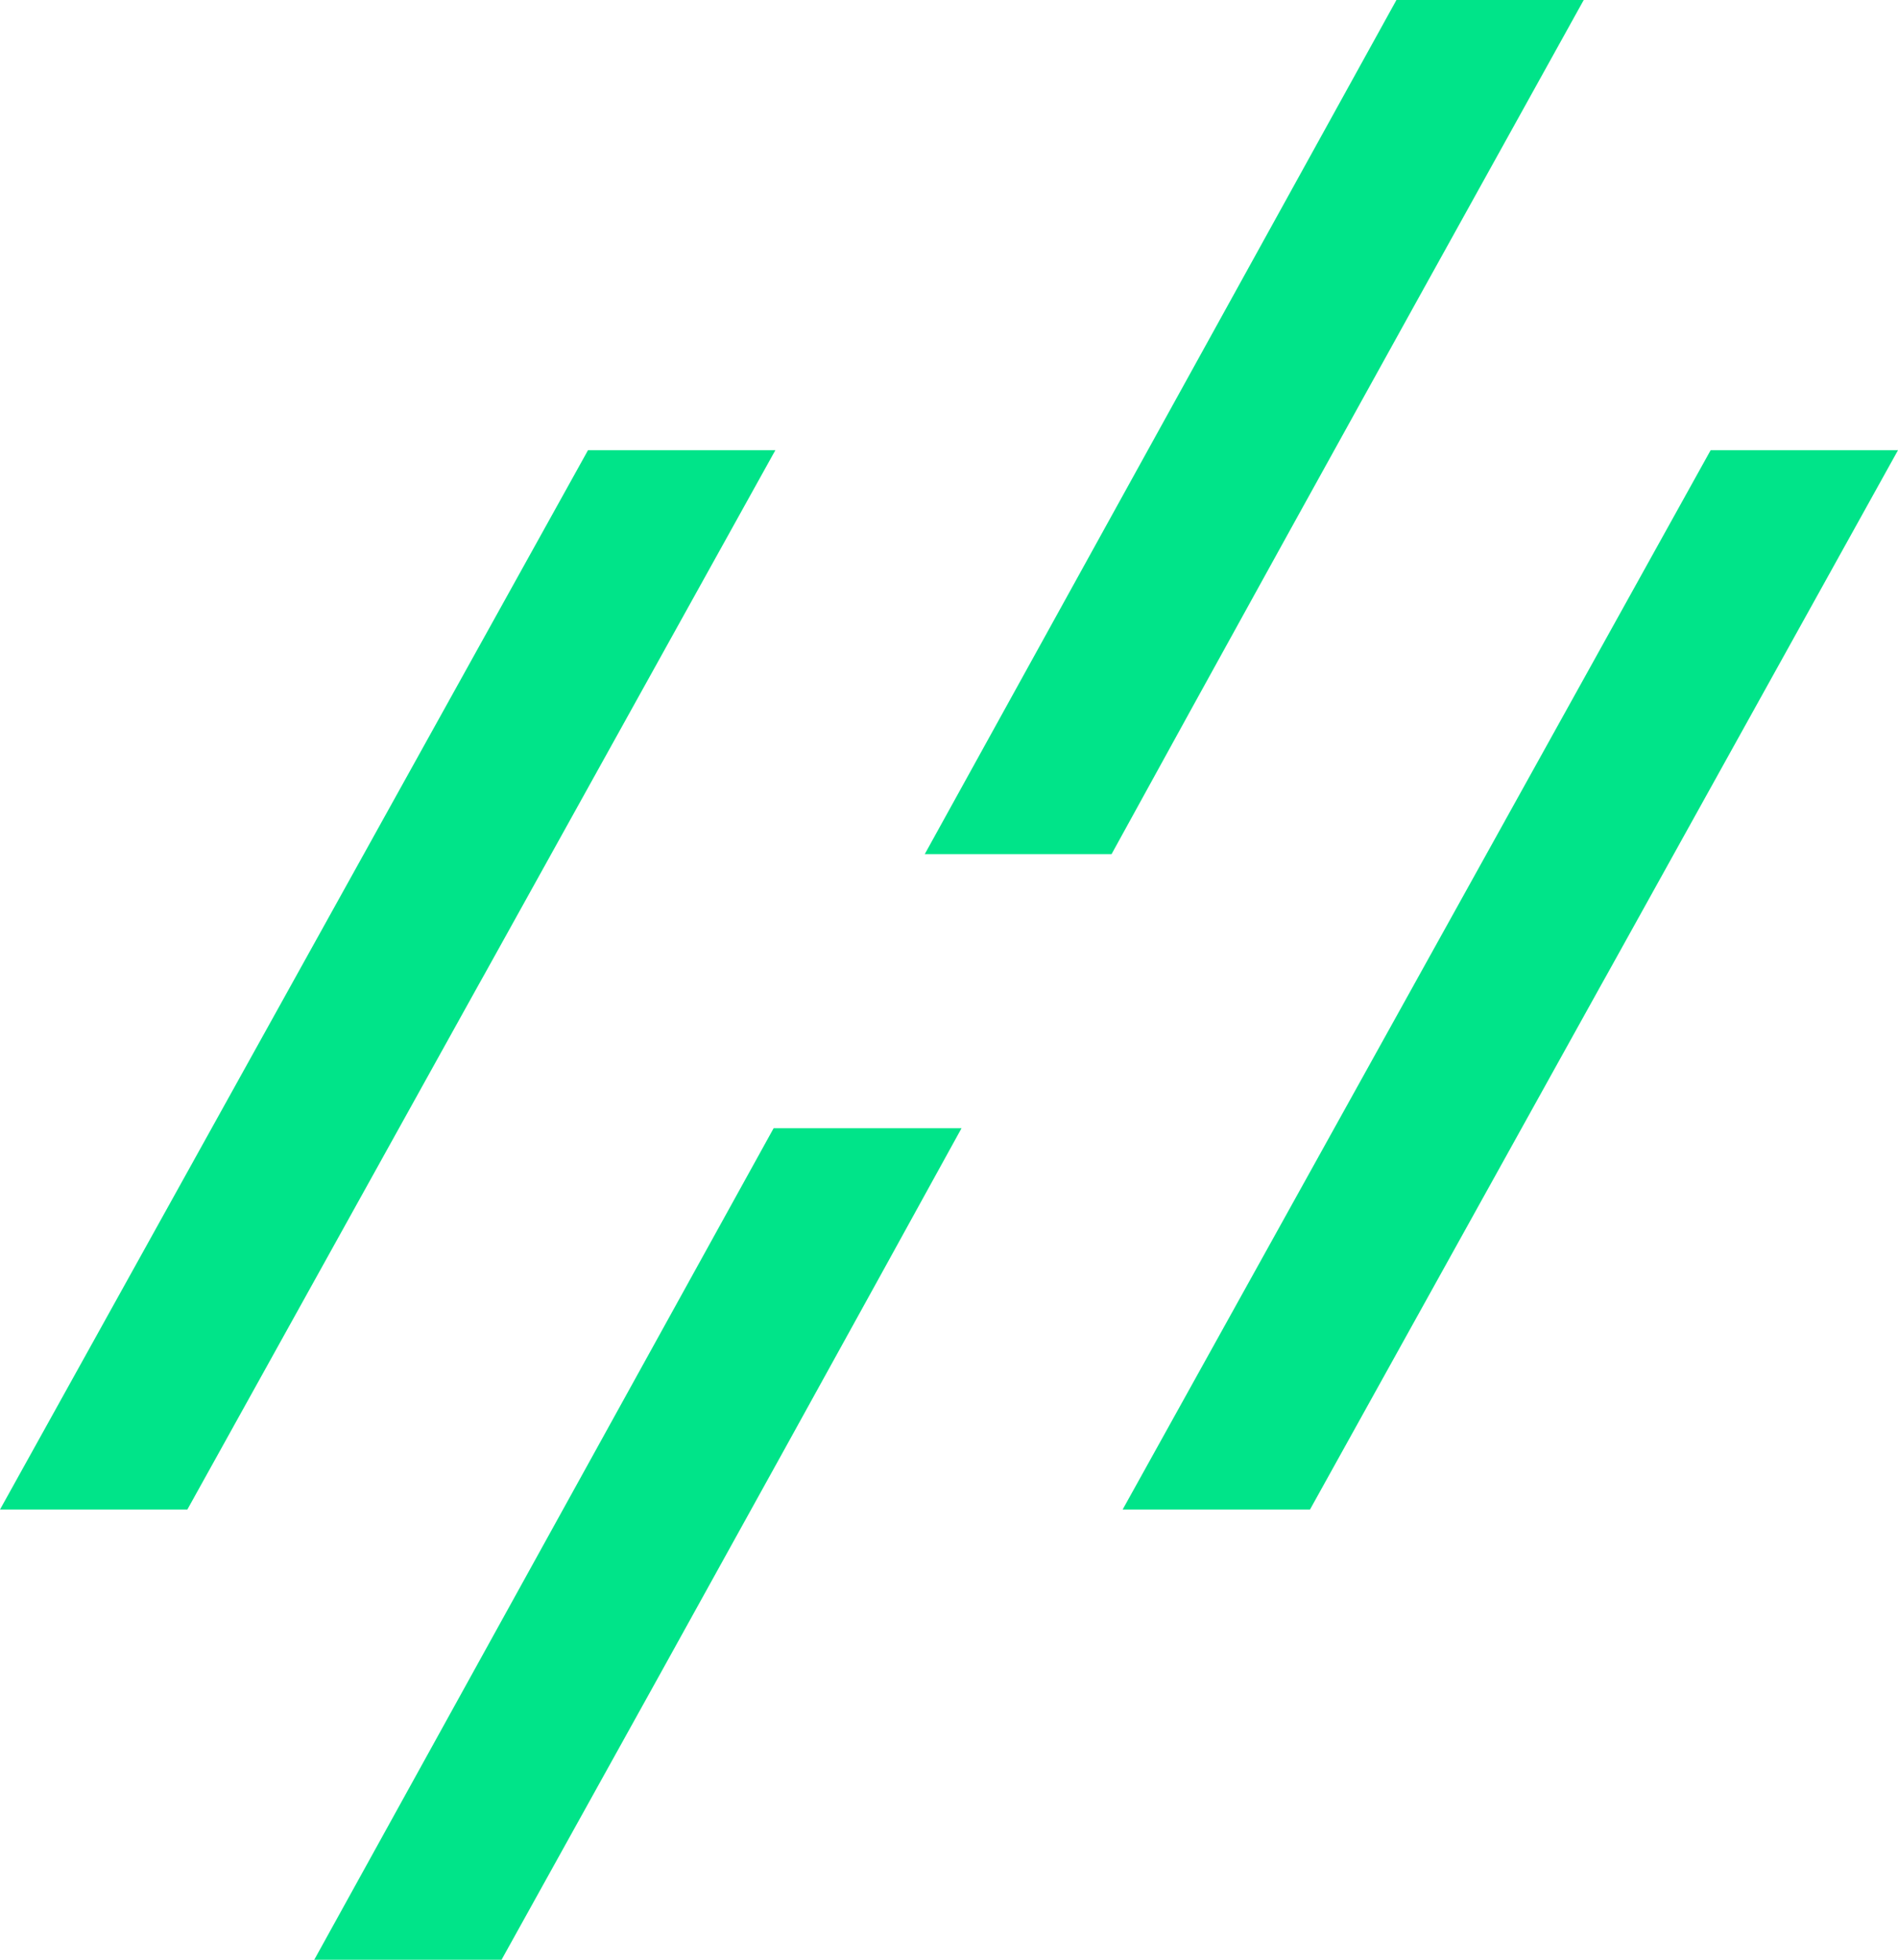 <svg width="31" height="32" viewBox="0 0 31 32" fill="none" xmlns="http://www.w3.org/2000/svg">
<path d="M15.104 13.947L22.808 0H25.867C21.802 7.324 19.78 10.988 18.155 13.947H15.1H15.104ZM21.396 24.649H18.336L27.94 7.351H31C20.912 25.524 31.484 6.476 21.396 24.649ZM3.06 24.649H0L9.604 7.351H12.664C2.576 25.524 13.148 6.476 3.06 24.649ZM8.192 32H5.133L12.636 18.422H15.705C14.112 21.316 12.095 24.976 8.192 32Z" fill="#00E489"/>
</svg>
